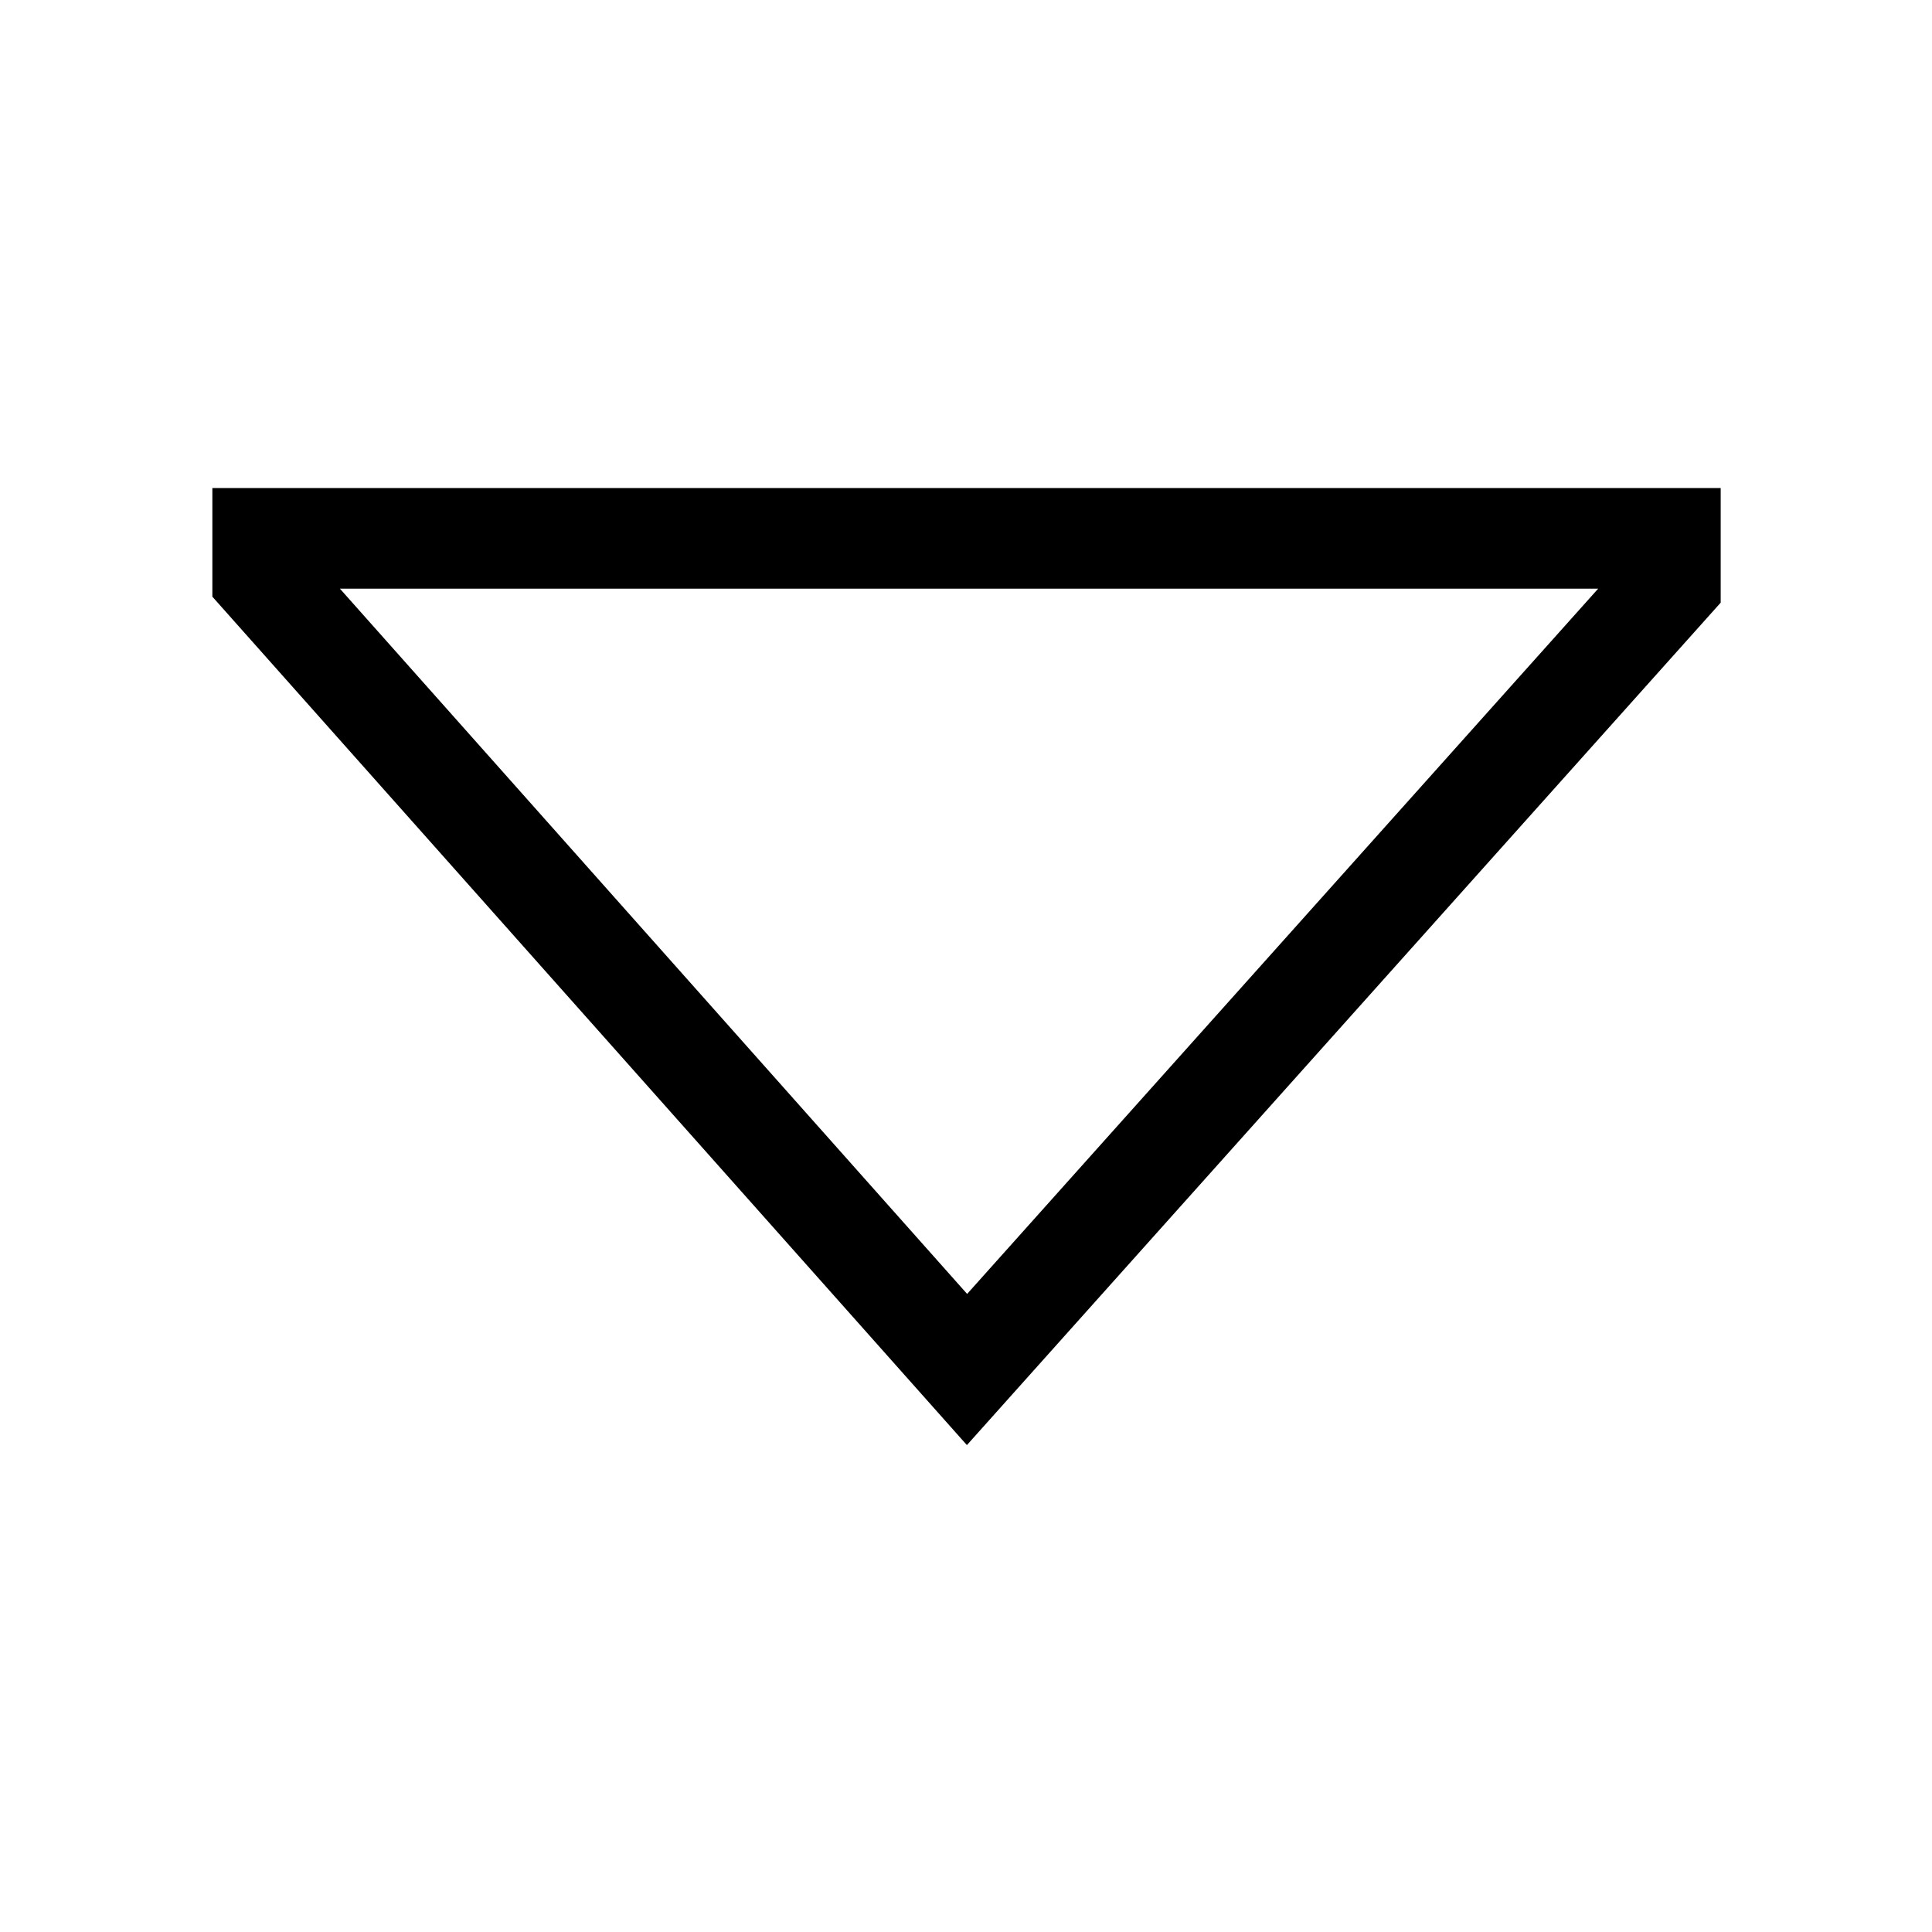 <svg xmlns="http://www.w3.org/2000/svg" width="100%" height="100%" viewBox="-51.2 -51.2 614.4 614.4"><path fill="currentColor" d="M256.286 408.357L16.333 138.548V104H496v36.45zM56.892 136l199.466 224.287L457.042 136z" class="ci-primary"/></svg>